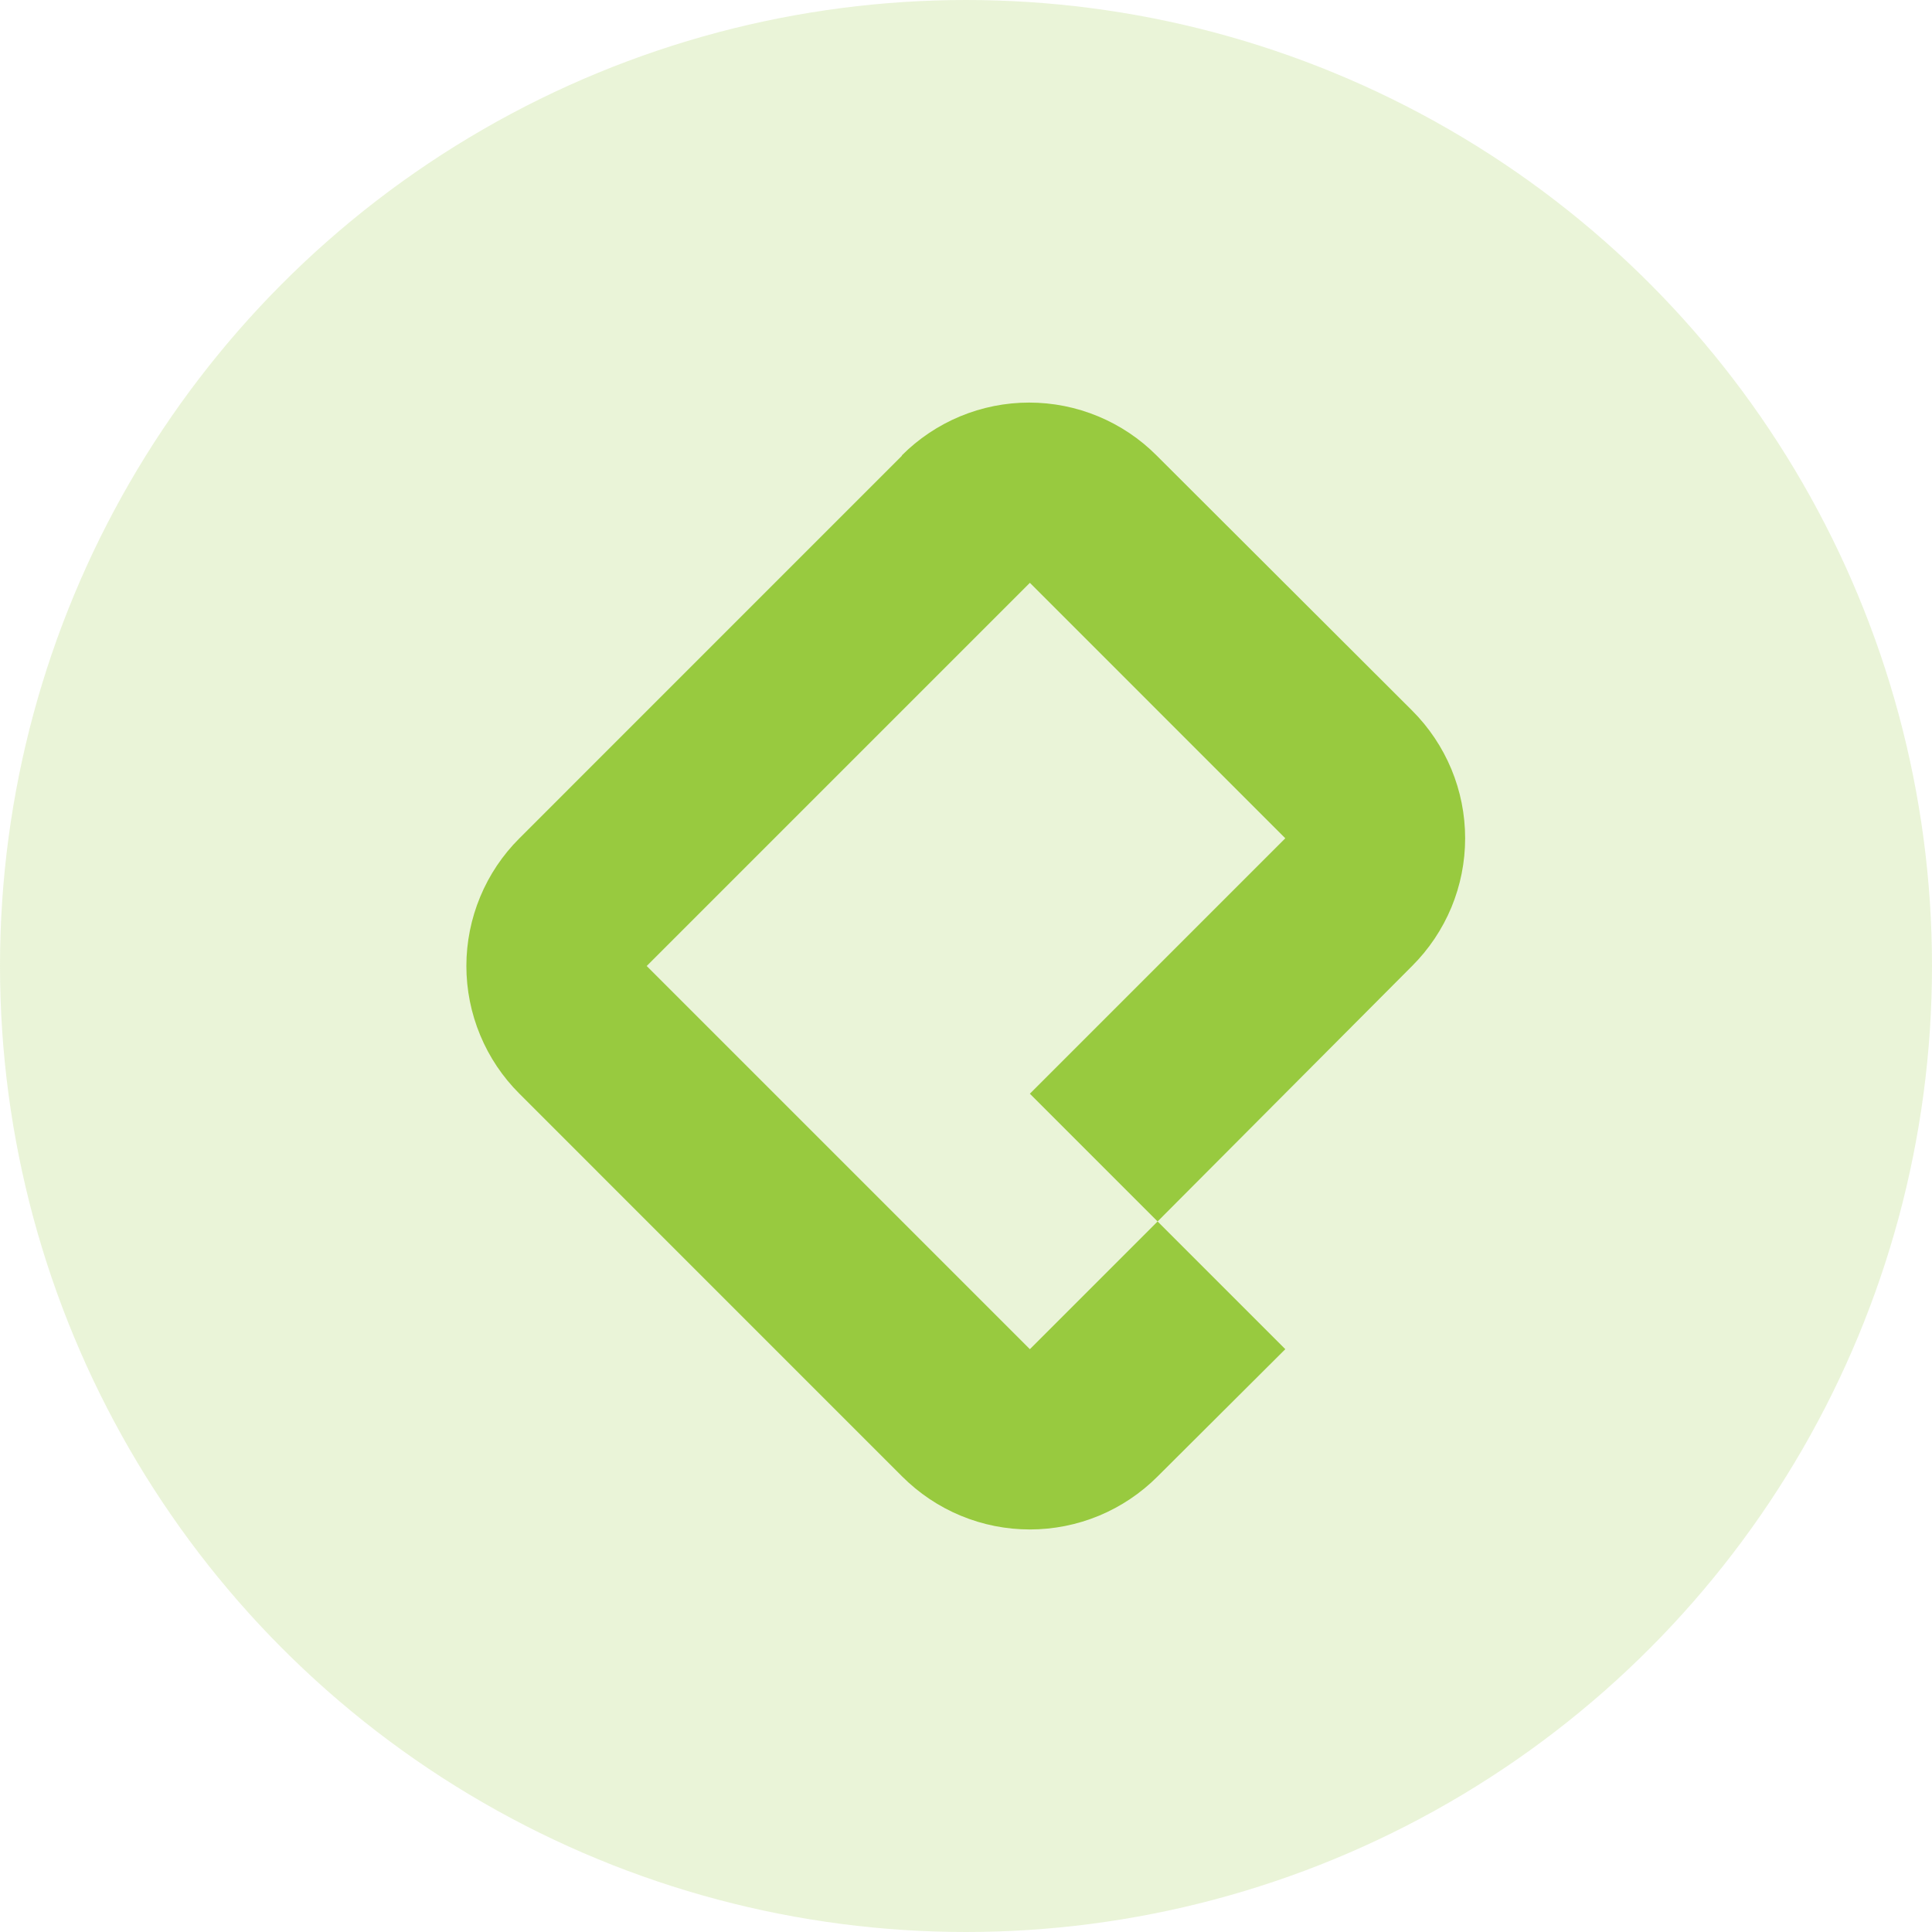 <svg width="48" height="48" viewBox="0 0 48 48" fill="none" xmlns="http://www.w3.org/2000/svg">
<circle cx="24" cy="24" r="24" fill="#98CA3F" fill-opacity="0.2"/>
<path d="M22.413 11.318L12.905 20.827C12.487 21.243 12.156 21.737 11.93 22.282C11.704 22.826 11.587 23.41 11.587 24C11.587 24.59 11.704 25.174 11.93 25.718C12.156 26.263 12.487 26.757 12.905 27.173L22.413 36.682C22.83 37.099 23.324 37.431 23.869 37.657C24.413 37.883 24.997 37.999 25.587 37.999C26.176 37.999 26.76 37.883 27.305 37.657C27.849 37.431 28.344 37.099 28.76 36.682L31.933 33.52L28.76 30.347L25.587 33.52L16.067 24L25.587 14.48L31.933 20.827L25.587 27.173L28.76 30.347L35.083 24C35.501 23.584 35.832 23.089 36.059 22.545C36.285 22 36.401 21.416 36.401 20.827C36.401 20.237 36.285 19.653 36.059 19.109C35.832 18.564 35.501 18.07 35.083 17.653L28.737 11.318C28.322 10.901 27.828 10.57 27.284 10.344C26.741 10.118 26.158 10.002 25.569 10.002C24.981 10.002 24.398 10.118 23.854 10.344C23.311 10.57 22.817 10.901 22.402 11.318H22.413Z" fill="#98CA3F"/>
</svg>
